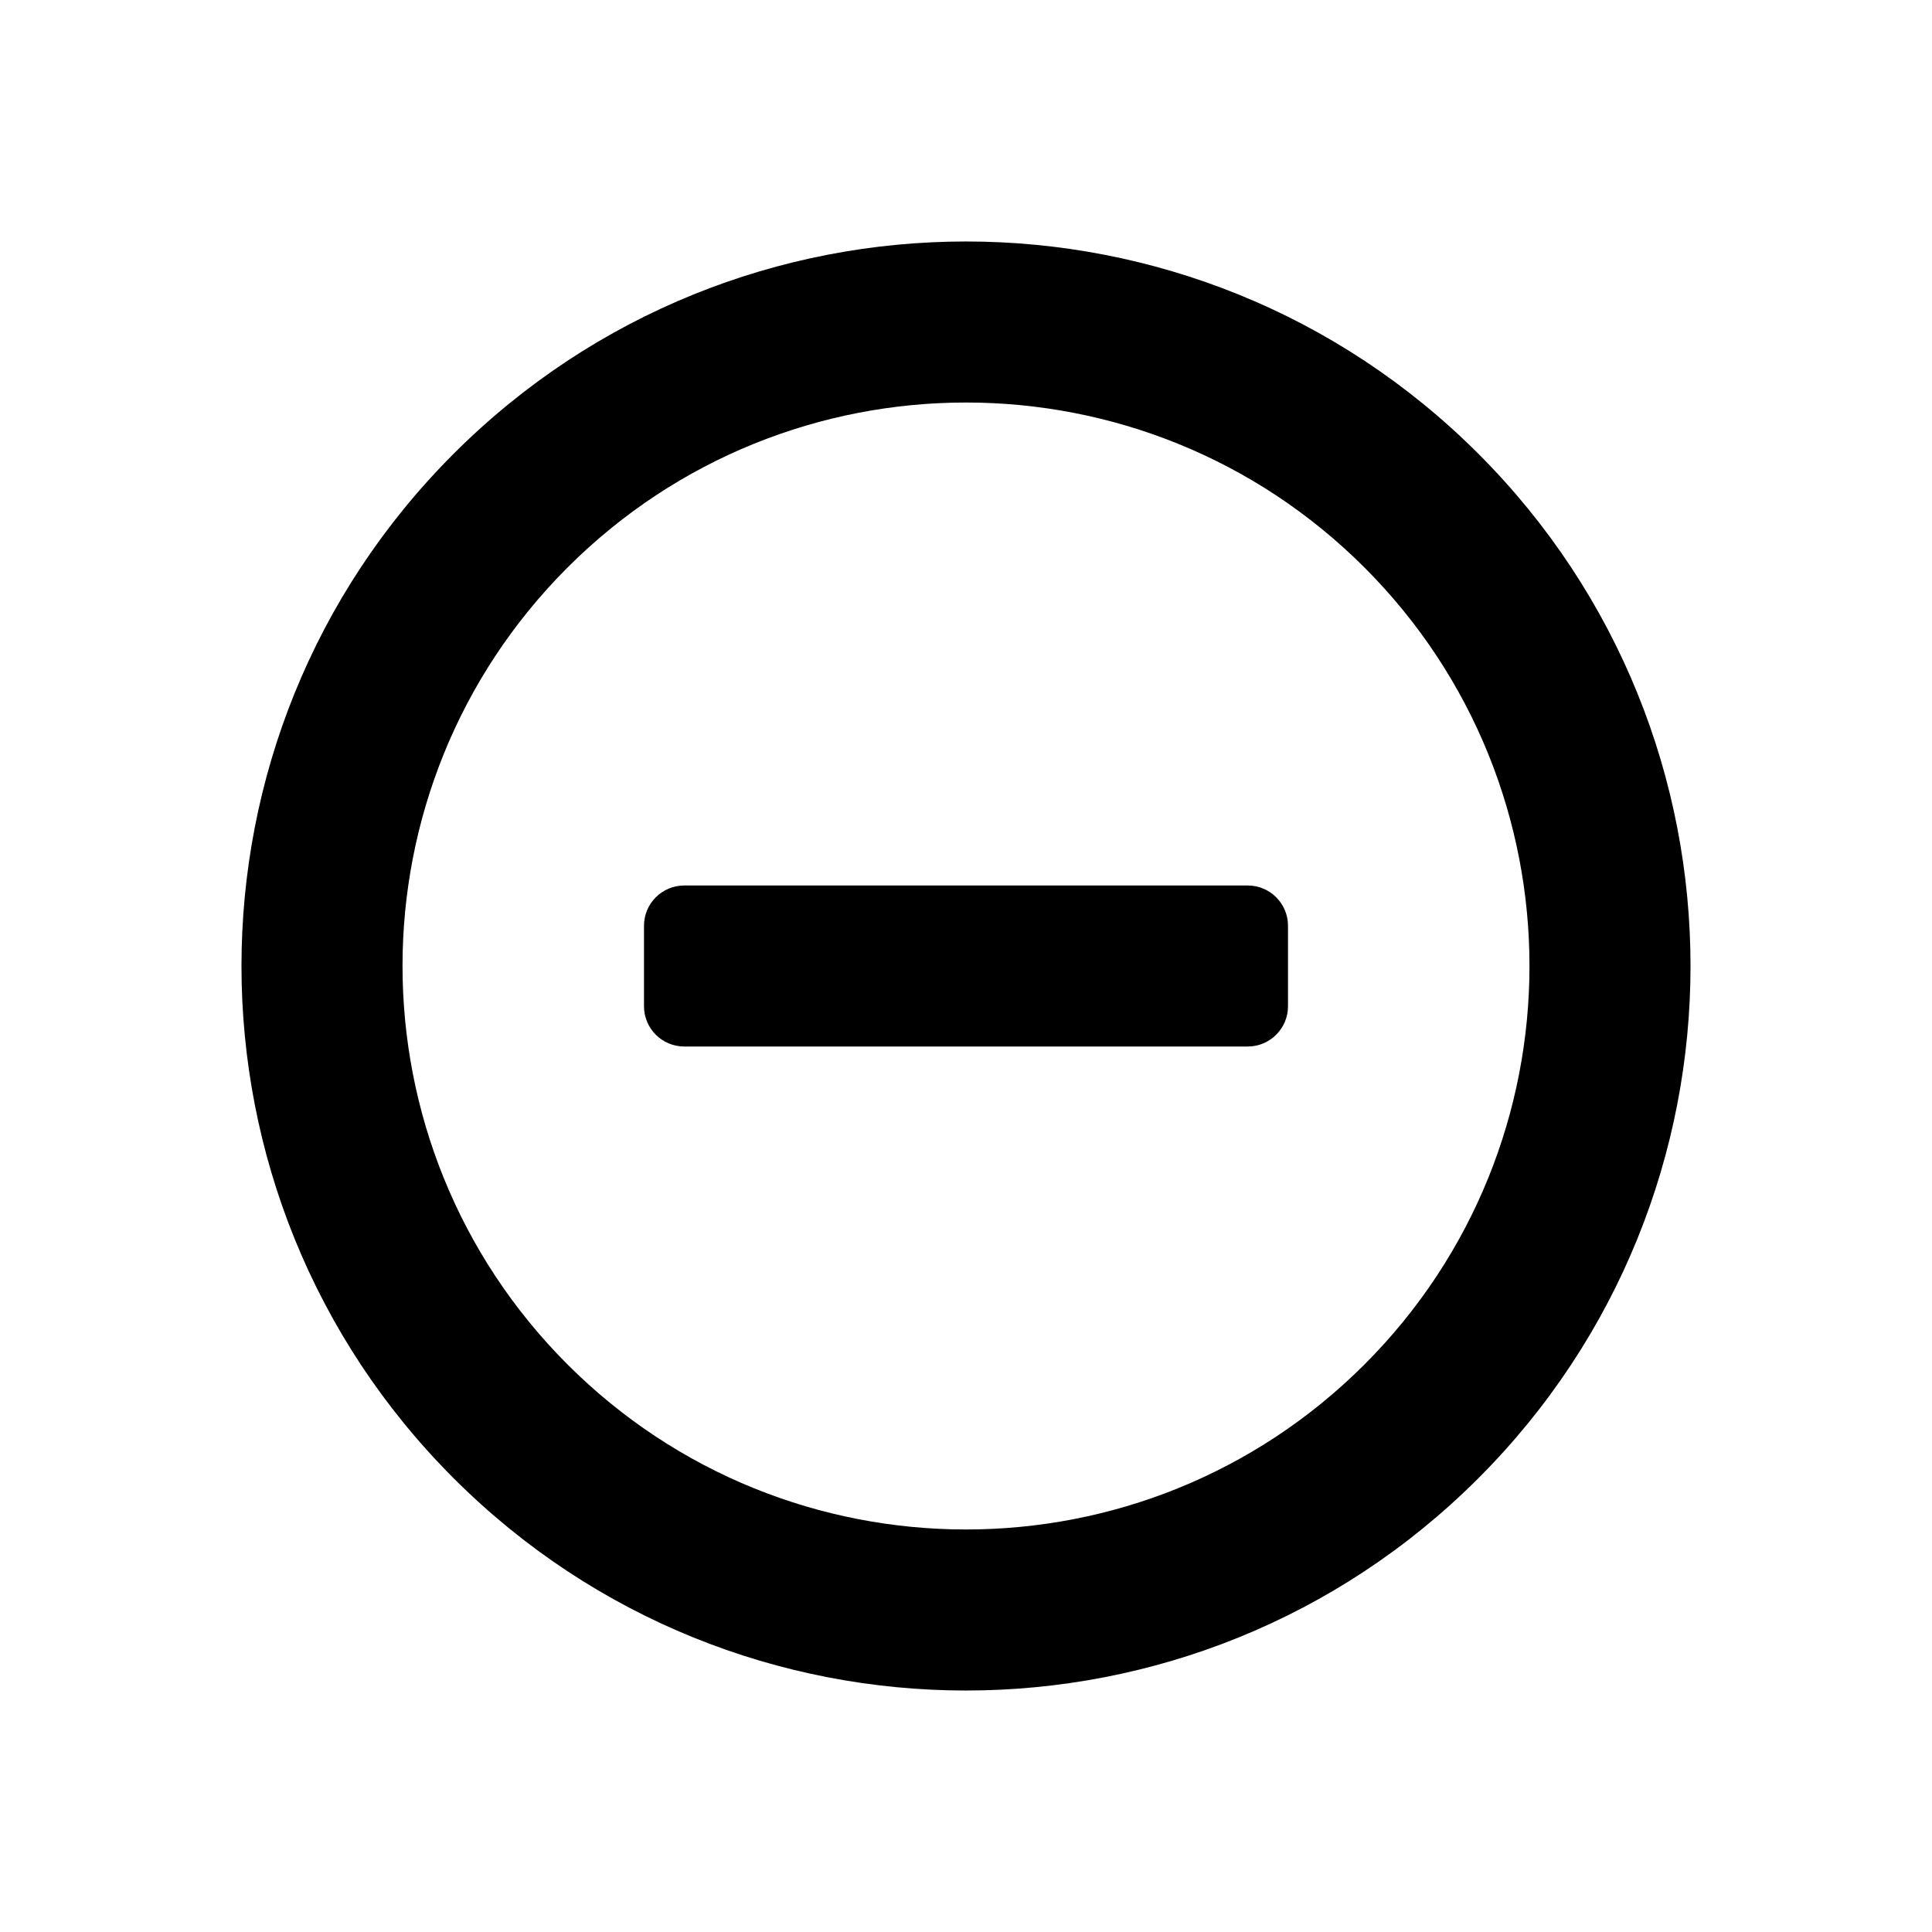 <svg width="24" height="24" viewBox="0 0 24 24"  xmlns="http://www.w3.org/2000/svg">
<path d="M5.636 18.364C2.121 14.849 2.121 9.151 5.636 5.636C9.151 2.121 14.849 2.121 18.364 5.636C21.879 9.151 21.879 14.849 18.364 18.364C14.849 21.879 9.151 21.879 5.636 18.364ZM7.05 16.95C9.784 19.683 14.216 19.683 16.95 16.95C19.683 14.216 19.683 9.784 16.95 7.05C14.216 4.317 9.784 4.317 7.05 7.05C4.317 9.784 4.317 14.216 7.05 16.95ZM15.5 11C15.776 11 16 11.224 16 11.5L16 12.5C16 12.776 15.776 13 15.5 13C10.808 13 13.192 13 8.5 13C8.224 13 8 12.776 8 12.5L8 11.5C8 11.224 8.224 11 8.5 11C13.192 11 10.808 11 15.5 11Z"/>
</svg>
